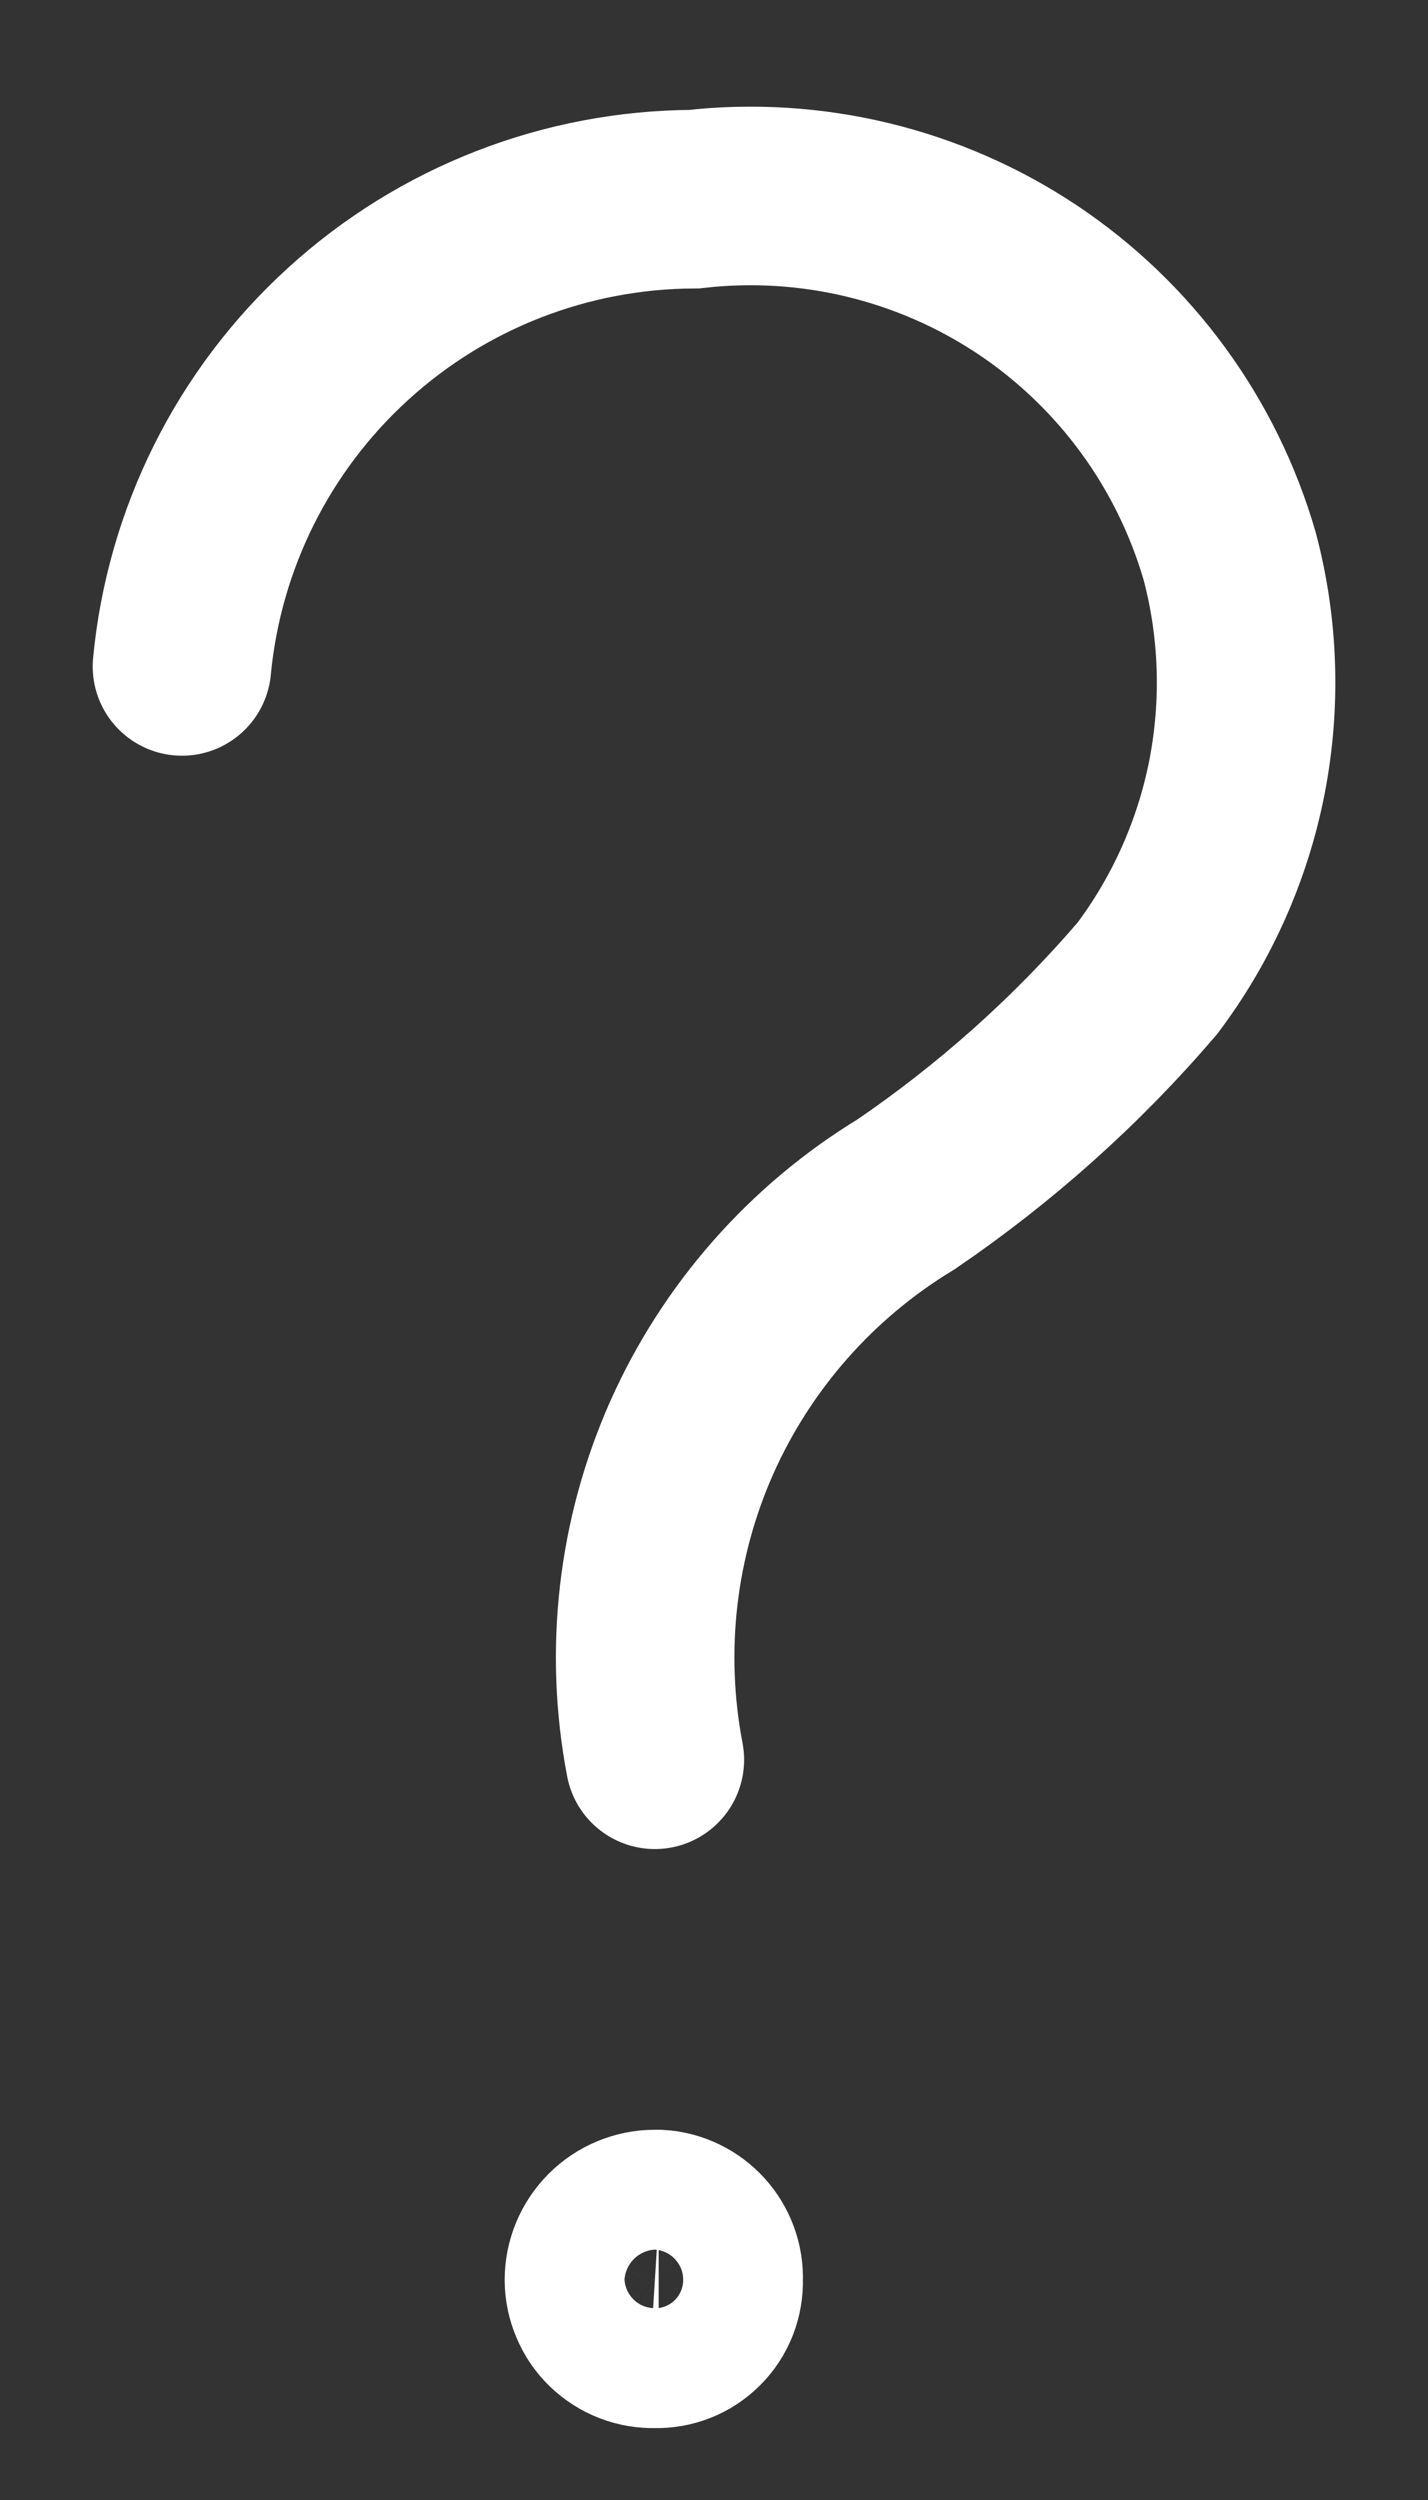 <svg width="12" height="21" viewBox="0 0 12 21" fill="none" xmlns="http://www.w3.org/2000/svg">
<rect x="0" y="0" width="12" height="21" fill="#333333" stroke="none"/>
<path d="M1.529 5.598C1.631 4.526 2.128 3.531 2.924 2.806C3.719 2.08 4.756 1.677 5.832 1.673C6.816 1.561 7.808 1.8 8.633 2.349C9.457 2.899 10.059 3.723 10.334 4.674C10.494 5.279 10.514 5.912 10.395 6.526C10.275 7.14 10.017 7.719 9.641 8.219C9.048 8.911 8.366 9.52 7.613 10.033C6.819 10.515 6.191 11.228 5.813 12.076C5.436 12.925 5.328 13.869 5.503 14.782M5.503 18.64C5.367 18.64 5.237 18.694 5.141 18.79C5.045 18.886 4.991 19.016 4.991 19.151C4.991 19.218 5.005 19.283 5.031 19.344C5.056 19.405 5.094 19.461 5.142 19.507C5.19 19.553 5.246 19.589 5.308 19.613C5.37 19.637 5.436 19.648 5.503 19.646C5.568 19.648 5.633 19.637 5.694 19.613C5.756 19.589 5.811 19.552 5.857 19.506C5.904 19.46 5.94 19.404 5.964 19.343C5.988 19.282 5.999 19.217 5.997 19.151C6.002 19.023 5.956 18.897 5.87 18.802C5.784 18.707 5.664 18.648 5.535 18.64H5.503Z" stroke="white" stroke-width="1.5" stroke-miterlimit="10" stroke-linecap="round"/>
</svg>